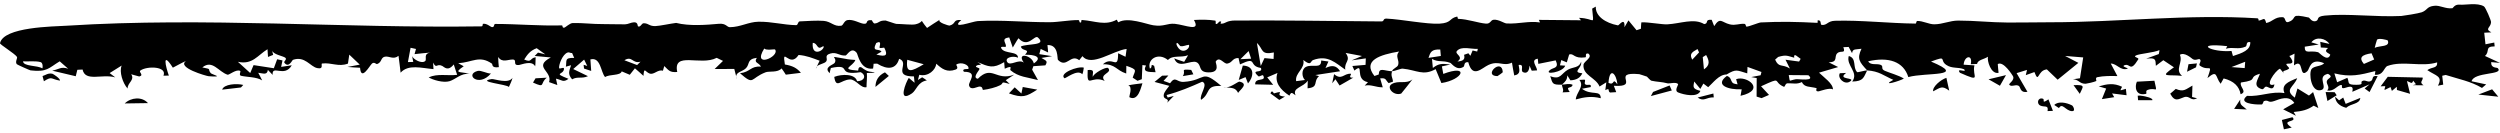 <svg width="300" height="16" viewBox="0 0 204 16" preserveAspectRatio="none" fill="none" xmlns="http://www.w3.org/2000/svg">
<path d="M187.062 14.067C187.523 14.743 185.984 14.301 187.006 15.31C186.793 15.379 186.579 15.449 186.366 15.518C186.312 15.144 186.256 14.771 186.202 14.397C186.488 14.286 186.774 14.176 187.062 14.065C187.062 14.066 187.062 14.066 187.062 14.067ZM187.451 9.381C187.189 10.448 186.356 10.734 187.257 11.718C187.328 11.351 187.401 10.985 187.473 10.619C187.785 10.902 188.1 11.186 188.412 11.468C188.524 11.329 188.637 11.189 188.749 11.05C188.892 11.687 189.034 12.325 189.177 12.963C189.05 12.87 188.922 12.775 188.795 12.682C188.292 13.199 187.846 13.341 187.164 13.438C187.224 13.588 187.284 13.738 187.344 13.888C186.997 13.632 186.651 13.376 186.307 13.12C186.606 12.868 186.941 12.589 187.218 12.354C186.774 11.357 185.991 11.913 185.584 12.121C185.029 12.406 185.154 11.931 184.742 12.13C184.677 12.162 184.669 12.534 184.539 12.54C183.884 12.57 182.61 12.374 183.355 11.506C184.434 11.616 185.354 10.919 186.413 11.172C186.133 10.169 186.69 9.827 187.451 9.381ZM167.627 12.597C167.954 12.11 168.62 12.306 169.071 12.643C169.072 12.643 169.072 12.643 169.073 12.643C169.172 12.718 169.397 13.365 169.073 13.339C168.544 13.295 168.289 12.275 168.011 12.968C167.887 12.839 167.757 12.725 167.627 12.597ZM166.478 12.659C166.154 12.409 166.301 11.641 166.707 11.849C166.707 11.848 166.707 11.847 166.707 11.847C166.876 11.934 166.544 12.541 167.151 11.924C167.275 12.403 167.398 12.84 167.52 13.303C167.372 13.311 167.236 13.324 167.08 13.33C167.185 12.542 166.802 12.907 166.478 12.659ZM182.807 11.94C182.756 12.649 182.97 12.645 183.333 13.136C182.99 13.113 182.647 13.089 182.305 13.066C182.473 12.69 182.639 12.316 182.807 11.94ZM190.868 12.041C190.869 12.041 190.869 12.041 190.87 12.041C190.982 11.93 191.095 11.817 191.206 11.707C191.273 11.96 191.34 12.212 191.407 12.465C191.804 12.227 192.203 11.989 192.6 11.749C192.552 12.523 191.839 12.398 191.447 12.938C190.863 12.706 190.581 12.258 190.543 11.602C190.651 11.748 190.759 11.896 190.868 12.041ZM95.341 9.062C95.208 9.277 95.077 9.491 94.944 9.706C95.121 9.803 95.296 9.878 95.474 9.991C95.939 9.059 95.984 9.883 96.594 9.825C98.464 9.646 97.968 8.2 99.658 10.317C98.301 10.217 98.823 11.212 98.005 11.98C97.836 11.396 98.646 10.079 98.096 9.807C97.15 10.425 96.241 11.002 95.191 11.402C95.222 11.503 95.252 11.604 95.283 11.705C95.449 11.641 95.615 11.577 95.781 11.513C95.601 11.783 95.426 12.051 95.243 12.325C95.474 11.711 94.886 12.054 94.965 11.35C94.999 11.036 95.259 10.601 95.412 10.301C95.017 10.139 94.611 9.99 94.211 9.832C94.418 9.582 94.625 9.331 94.831 9.081C95 9.073 95.168 9.068 95.338 9.06C95.338 9.061 95.34 9.062 95.341 9.062ZM10.179 12.414C10.681 11.684 11.594 11.562 12.074 12.373C11.442 12.386 10.811 12.401 10.179 12.414ZM190.505 11.062C190.561 11.186 190.617 11.309 190.674 11.433C190.422 11.663 190.17 11.891 189.919 12.121C189.871 11.763 189.821 11.404 189.771 11.048C190.015 11.052 190.261 11.058 190.505 11.062ZM174.438 11.479C174.622 11.457 174.638 11.469 174.867 11.52C174.867 11.519 174.866 11.519 174.866 11.519C174.957 11.538 175.716 11.746 175.631 12.022C175.254 12.027 174.853 12.023 174.467 12.023C174.455 11.842 174.453 11.662 174.438 11.479ZM178.873 11.635C178.874 11.636 178.874 11.636 178.875 11.637C179.012 11.679 179.142 11.764 179.283 11.779C178.774 12.214 178.693 11.435 178.23 11.656C177.767 11.878 177.482 12.309 177.089 11.242C177.234 11.082 177.392 10.853 177.542 10.666C178.199 11.092 178.376 10.69 178.903 10.269C178.893 10.726 178.883 11.179 178.873 11.635ZM103.669 11.213C103.795 10.685 103.935 11.203 103.95 11.209C103.949 11.21 103.949 11.21 103.949 11.211C105.061 10.721 103.804 11.503 104.854 11.585C104.698 11.717 104.544 11.856 104.39 11.99C104.15 11.735 103.903 11.447 103.669 11.213ZM139.811 11.224C139.822 11.377 139.834 11.531 139.844 11.685C139.213 11.65 139.053 12.255 138.528 11.705C138.956 11.543 139.384 11.382 139.811 11.222C139.811 11.223 139.811 11.223 139.811 11.224ZM171.258 10.364C171.957 10.07 172.475 9.94 173.147 10.405C173.147 10.406 173.148 10.407 173.148 10.407C173.187 10.436 173 10.758 173.05 10.838C173.189 10.79 173.332 10.716 173.472 10.659C173.491 10.916 173.509 11.173 173.528 11.429C173.134 11.357 172.74 11.284 172.344 11.212C172.402 11.362 172.462 11.511 172.521 11.662C172.185 11.74 171.85 11.818 171.514 11.896C171.631 11.473 171.747 11.051 171.863 10.627C171.661 10.539 171.459 10.454 171.258 10.364ZM129.308 9.553C129.419 9.721 129.214 10.002 129.386 10.146C129.559 10.289 129.876 9.976 129.802 10.449C129.57 10.513 129.326 10.586 129.09 10.653C129.851 11.506 130.61 10.733 130.622 11.787C129.891 11.514 129.291 11.642 128.584 11.934C128.613 11.098 129.32 10.374 128.875 9.589C129.018 9.578 129.168 9.562 129.307 9.555C129.307 9.555 129.308 9.554 129.308 9.553ZM200.721 0.56C201.153 0.623 202.144 0.281 202.69 0.767C202.824 0.887 203.272 2.443 203.27 2.648C203.257 3.339 202.711 3.434 203.296 3.883C203.099 3.888 202.908 3.914 202.713 3.927C202.748 4.391 202.783 4.854 202.816 5.316C203.054 5.246 203.293 5.176 203.531 5.104C203.542 5.258 203.554 5.412 203.566 5.566C202.71 5.57 203.215 6.162 202.772 6.715C203.181 6.994 203.592 7.272 204 7.551C203.765 7.517 203.487 7.492 203.28 7.452C203.252 8.239 203.747 8.051 203.832 8.196C204.31 9.02 201.879 8.607 201.68 9.752C202.068 9.879 202.476 10.003 202.873 10.128C202.759 10.27 202.644 10.411 202.53 10.552C201.629 9.763 200.618 9.485 199.568 8.994C199.474 9.026 199.379 9.06 199.285 9.091C199.313 9.446 199.339 9.8 199.367 10.156C199.224 10.198 199.079 10.239 198.936 10.282C199.358 9.111 198.773 9.127 198.068 8.414C198.443 8.002 198.906 8.251 198.874 7.485C197.586 8.076 196.078 7.244 194.825 7.911C194.514 8.076 194.515 9.065 193.784 8.974C193.809 8.866 193.813 8.669 193.829 8.527C192.565 9.001 191.797 9.285 190.483 8.804C190.559 9.159 190.634 9.516 190.71 9.871C190.989 9.694 191.268 9.514 191.545 9.336C191.735 9.923 191.455 10.182 192.287 10.175C192.969 10.17 192.563 9.911 192.749 9.737C193 9.499 193.22 9.966 193.49 9.701C193.699 9.497 193.473 9.013 194.018 9.135C193.799 9.763 193.575 10.41 193.355 11.046C193.222 10.904 193.09 10.761 192.957 10.618C193.092 10.451 193.224 10.285 193.358 10.117C192.885 10.419 192.438 10.703 191.949 11.016C192.108 10.109 191.602 10.45 191.328 10.557C190.9 10.725 191.266 10.101 190.986 10.205C190.706 10.311 190.403 11.008 189.897 10.86C190.168 10.456 189.799 10.094 189.87 9.722C189.941 9.349 190.477 9.266 189.962 8.86C188.972 9.17 190.047 10.588 189.378 10.818C188.575 11.095 188.384 8.783 188.623 8.286C188.811 7.894 189.459 7.972 189.649 7.583C188.488 6.881 188.478 8.269 188.28 8.541C187.559 9.53 188.043 6.891 187.189 7.846C187.205 7.353 187.217 6.909 187.233 6.435C187.086 6.526 186.988 6.645 186.81 6.717C187.335 7.678 186.906 7.637 186.685 7.639C186.337 7.642 186.874 8.111 186.782 8.232C186.534 8.556 186.142 8.41 186.383 8.833C186.275 8.636 186.157 8.438 186.046 8.243C185.64 8.489 184.687 10.55 185.595 10.133C185.51 10.898 185.216 10.531 184.987 10.415C184.758 10.299 184.762 10.786 184.561 10.696C183.759 10.337 184.283 9.503 184.41 8.849C183.351 9.3 184.388 9.597 182.862 9.9C182.715 10.432 183.42 11 182.833 11.308C182.725 10.383 182.292 9.719 181.45 9.412C181.368 9.625 181.287 9.84 181.205 10.053C180.745 9.199 180.979 8.311 180.128 9.371C180.585 7.422 180.271 8.669 179.509 7.876C179.354 7.717 179.711 7.312 179.495 7.107C179.397 7.015 179.159 7.32 178.92 7.085C178.803 6.969 178.257 6.218 177.879 6.575C178.156 7.519 177.438 8.323 178.054 9.103C176.915 8.912 176.118 9.366 177.394 8.077C177.105 7.792 176.816 7.508 176.526 7.224C176.325 7.449 176.122 7.673 175.919 7.897C175.888 7.121 175.919 6.903 175.125 7.041C175.469 6.857 175.812 6.671 176.158 6.486C176.17 6.329 176.218 6.166 176.206 6.014C175.783 6.313 174.59 6.442 174.301 6.649C174.011 6.856 174.57 6.911 174.487 7.112C173.794 8.764 173.848 7.546 173.351 7.83C173.059 7.998 173.756 8.179 173.6 8.251C173.021 8.513 172.752 7.636 172.238 7.625C172.42 8.123 172.602 8.629 172.78 9.131C172.241 9.106 171.64 9.102 171.139 9.262C170.943 9.325 171.091 9.695 171.059 9.72C170.9 9.848 170.252 10.05 170.183 10.052C169.667 10.055 169.652 9.542 169.15 9.514C169.347 9.471 169.532 9.431 169.725 9.389C169.812 8.557 169.901 7.725 169.989 6.891C169.497 6.831 169.004 6.773 168.511 6.713C168.871 6.99 169.234 7.266 169.594 7.544C169.031 8.216 168.467 8.891 167.904 9.565C167.61 9.152 167.318 8.74 167.024 8.327C166.227 8.437 166.388 10.113 166.009 8.645C165.774 8.77 165.539 8.894 165.304 9.017C165.338 8.807 165.371 8.597 165.405 8.388C165.121 8.517 164.838 8.645 164.555 8.776C164.853 9.517 165.145 10.298 165.44 11.018C164.883 11.18 164.872 10.55 164.789 10.393C164.568 9.977 164.131 10.539 163.955 10.154C163.896 10.022 164.442 9.607 164.254 9.13C164.217 9.037 163.485 7.281 163.018 7.687C163.027 8.005 163.064 8.396 163.083 8.742C162.455 8.936 162.134 7.275 162.217 6.809C161.883 7.135 161.394 7.163 161.326 7.672C161.155 7.685 160.986 7.697 160.815 7.71C160.992 6.469 160.28 6.697 160.233 7.763C160.527 7.789 160.821 7.817 161.114 7.843C160.893 9.15 161.785 9.938 159.929 8.73C159.573 8.05 160.559 8.822 160.27 8.313C159.768 8.017 159.296 8.265 158.819 7.792C158.224 7.202 158.955 6.632 157.571 7.386C160.625 9.269 157.153 8.661 155.719 9.248C155.324 7.385 154.113 6.796 152.445 7.352C152.619 7.871 153.144 7.603 153.446 7.773C153.748 7.944 153.421 8.252 153.798 8.494C154.175 8.735 154.975 9.063 155.356 9.429C155.033 9.723 153.439 10.418 154.493 9.584C153.706 9.071 153.337 8.544 152.361 8.448C152.069 9.257 152.091 9.761 151.141 9.785C151.703 8.661 150.622 7.881 150.86 6.72C151.534 6.989 151.157 8.118 151.547 8.658C151.587 8.712 152.215 8.428 152.361 8.448C151.727 7.435 151.508 7.058 151.898 5.852C151.449 5.958 151.17 5.807 151.13 6.383C151.036 6.133 150.942 5.883 150.85 5.633C150.704 5.639 150.573 5.663 150.418 5.658C150.631 6.527 150.218 5.992 149.925 6.387C149.632 6.781 150.026 7.467 149.219 7.477C149.488 7.68 149.734 7.854 149.994 8.046C149.474 8.27 148.953 8.496 148.433 8.72C148.798 9.25 149.59 10.038 149.568 10.736C149.329 10.473 148.509 10.937 148.419 10.956C148.071 11.028 148.261 10.588 148.234 10.577C147.688 10.363 147.239 10.514 147.031 9.847C146.621 10.148 146.311 9.977 145.876 9.994C145.637 10.004 145.683 10.494 145.543 10.401C144.611 9.781 145.499 9.147 143.702 10.354C143.92 10.696 144.134 11.045 144.352 11.389C144.149 11.518 143.947 11.648 143.744 11.777C143.609 11.715 143.474 11.653 143.338 11.591C143.341 10.85 143.344 10.108 143.347 9.368C143.198 9.328 143.048 9.289 142.899 9.249C143.155 9.175 143.411 9.102 143.667 9.029C143.69 8.899 143.712 8.768 143.735 8.638C143.355 8.437 142.977 8.233 142.597 8.03C142.59 8.288 142.583 8.547 142.576 8.805C141.72 8.447 141.699 8.229 140.886 8.939C140.26 8.932 139.75 10.01 139.388 10.463C139.258 10.319 139.128 10.173 138.996 10.029C138.913 10.243 138.829 10.457 138.746 10.671C138.581 10.373 138.413 10.075 138.248 9.779C138.157 10.456 138.109 10.667 138.753 10.904C138.533 11.745 137.399 11.375 136.937 11.093C136.587 10.879 136.975 10.177 136.932 10.092C136.785 9.802 136.208 10.053 136.087 10.005C135.575 9.805 135.216 9.841 134.753 9.686C134.662 9.655 134.41 9.21 134.389 9.196C134.223 9.12 133.812 8.905 133.765 8.899C131.354 8.569 133.93 10.496 131.689 10.295C131.756 10.55 131.818 10.802 131.884 11.057C131.714 11.072 131.543 11.087 131.374 11.103C131.159 10.89 131.419 10.503 130.993 10.816C131.02 10.502 131.048 10.188 131.077 9.876C130.892 10.046 130.713 10.214 130.523 10.383C130.225 9.295 129.137 9.05 129.214 7.772C129.241 7.337 130.012 6.89 129.604 6.427C129.273 6.336 129.497 6.855 129.362 6.882C128.387 7.072 128.443 6.345 128.044 6.539C127.982 6.851 127.916 7.169 127.852 7.484C127.701 7.393 127.551 7.301 127.399 7.21C127.364 7.42 127.327 7.629 127.292 7.839C127.434 7.853 127.593 7.867 127.723 7.881C127.542 8.693 125.878 9.059 126.513 8.366C126.771 8.085 127.244 8.204 126.945 7.245C126.5 7.384 125.994 7.526 125.526 7.664C125.511 7.458 125.497 7.251 125.483 7.044C124.851 7.179 125.426 8.004 125.425 8.446C125.28 8.459 125.134 8.47 124.99 8.482C124.928 8.282 124.87 8.073 124.806 7.879C124.8 8.198 124.719 8.938 124.289 8.663C124.012 8.485 124.448 7.681 123.92 7.793C123.959 8.29 124.15 8.895 123.562 9.055C123.503 8.537 123.423 8.062 123.377 7.517C122.646 8.016 122.313 7.216 121.454 7.796C120.91 8.163 120.164 9.464 119.811 7.461C119.413 7.408 119.539 7.907 119.422 8.02C118.865 8.551 118.451 7.601 118.348 7.546C117.686 7.188 117.39 7.517 116.851 7.069C116.88 7.44 116.896 7.791 116.92 8.153C117.413 7.597 117.663 7.623 118.355 7.741C118.123 7.816 117.891 7.893 117.659 7.967C117.697 8.268 117.735 8.57 117.771 8.869C119.912 7.681 119.413 9.555 117.618 9.967C117.463 9.41 117.303 8.854 117.149 8.296C116.113 9.141 115.625 8.409 114.452 8.235C114.313 8.215 113.805 8.536 113.587 8.552C113.591 8.554 113.594 8.556 113.598 8.559C113.462 9.085 113.646 9.327 113.668 9.797C113.55 9.856 113.432 9.915 113.313 9.974C113.049 9.616 113.142 9.321 112.622 9.407C112.692 9.764 112.762 10.121 112.832 10.478C112.262 10.491 111.889 10.104 111.359 10.272C111.448 10.137 111.536 10.001 111.625 9.866C110.472 9.523 111.389 7.423 110.518 8.469C110.462 8.285 110.408 8.101 110.353 7.918C110.712 7.872 111.071 7.828 111.429 7.783C111.436 7.524 111.444 7.266 111.45 7.006C111.065 7.084 110.68 7.165 110.296 7.243C110.576 7.069 110.858 6.894 111.138 6.72C110.693 6.597 110.247 6.473 109.802 6.349C110.275 7.301 109.662 7.419 109.778 8.362C108.989 7.578 108.369 6.543 107.147 7.207C106.905 7.339 107.036 7.999 106.349 7.197C106.515 8.246 105.654 8.739 105.765 9.737C106.004 9.689 106.252 9.658 106.485 9.599C106.22 9.253 106.176 8.301 106.578 8.018C107.09 7.657 107.838 8.316 107.807 7.259C108.011 7.309 108.201 7.338 108.4 7.38C108.318 7.642 108.238 7.906 108.158 8.168C108.723 7.756 109.078 7.89 109.35 8.55C108.677 8.703 108.005 8.854 107.332 9.006C107.431 9.051 107.532 9.096 107.631 9.139C107.121 9.815 107.647 10.454 106.697 10.599C106.702 10.29 106.707 9.981 106.713 9.671C106.367 10.497 105.419 10.494 105.722 11.444C105.435 11.152 105.377 10.967 105.215 11.48C104.46 10.759 103.975 9.846 104.243 8.756C103.963 8.932 103.682 9.108 103.404 9.284C103.566 9.581 103.728 9.878 103.89 10.176C103.402 10.158 102.911 10.14 102.425 10.123C102.378 9.242 103.364 9.855 103.079 9.067C103.022 8.909 102.76 9.248 102.691 9.159C101.963 8.196 103.105 8.891 102.89 8.153C101.807 7.926 102.674 6.687 101.181 7.729C101.142 7.474 101.099 7.215 101.063 6.962C100.545 6.947 100.587 7.522 100.142 7.631C99.863 7.699 99.513 6.69 99.205 7.378C99.15 7.504 99.668 8.738 98.579 8.685C97.734 8.643 98.086 7.771 97.629 7.463C97.172 7.154 96.126 8.364 95.818 6.994C96.057 7.175 96.362 7.273 96.628 7.421C96.736 7.154 96.841 6.89 96.948 6.625C96.34 6.97 95.712 6.564 95.303 7.201C94.493 6.229 93.587 7.133 93.832 8.232C94.099 8.073 93.809 7.594 94.179 7.899C94.217 8.155 94.257 8.41 94.295 8.666C93.665 8.636 93.226 8.644 93.514 7.862C93.416 7.844 93.319 7.825 93.221 7.807C93.204 8.372 93.189 8.939 93.171 9.504C93.054 9.568 92.937 9.631 92.82 9.695C92.69 9.571 92.56 9.446 92.429 9.32C92.605 8.426 92.906 8.396 91.91 7.897C91.907 8.206 91.903 8.514 91.9 8.823C91.066 8.431 91.044 7.683 89.997 7.711C90.8 6.638 91.24 8.539 91.237 6.387C91.438 6.528 91.641 6.671 91.843 6.812C91.873 6.5 91.904 6.188 91.933 5.876C90.851 6.041 89.054 8.095 88.329 6.736C88.242 6.902 88.154 7.046 88.065 7.225C87.355 6.404 87.049 8.248 86.329 7.187C86.254 7.076 86.409 5.343 85.472 5.407C85.496 5.632 85.508 6.011 85.527 6.295C85.324 6.157 85.122 6.012 84.921 5.871C84.884 6.079 84.846 6.287 84.809 6.497C85.156 6.577 85.501 6.659 85.847 6.739C85.559 6.811 85.27 6.883 84.982 6.954C85.358 7.294 85.527 7.297 85.301 7.842C84.975 7.875 84.649 7.91 84.323 7.943C84.29 8.082 84.257 8.224 84.223 8.363C84.381 8.779 84.54 9.186 84.698 9.608C83.85 9.269 83.112 9.251 82.46 8.434C82.35 8.296 82.742 7.753 81.986 8.243C81.974 7.956 81.954 7.723 81.94 7.457C81.015 8.262 80.711 8.023 79.745 7.443C80.37 7.984 79.812 7.633 79.653 7.923C79.544 8.123 79.97 8.093 79.922 8.303C79.874 8.511 79.321 9.351 79.794 9.452C80.953 7.729 81.269 9.787 82.759 8.958C82.529 9.18 82.299 9.403 82.069 9.625C82.177 9.775 82.274 9.912 82.391 10.072C81.56 9.736 81.964 9.954 81.623 10.22C81.281 10.486 80.66 10.712 80.244 10.785C80.113 10.808 80.251 10.422 79.955 10.386C79.754 10.362 79.203 10.935 79.076 10.26C78.993 9.821 79.877 8.61 78.654 8.614C78.423 8.184 79.01 8.317 79.022 8.265C79.129 7.753 78.377 7.368 78.029 7.76C78.001 7.794 78.276 8.193 77.977 8.35C77.269 8.725 76.86 8.267 76.401 7.648C76.352 8.375 75.756 9.243 75.014 8.975C74.976 9.183 74.94 9.393 74.902 9.603C75.017 9.492 75.132 9.384 75.248 9.274C75.373 9.404 75.506 9.499 75.629 9.652C74.883 9.832 74.778 10.833 74.42 11.2C73.196 12.452 73.938 9.804 74.158 9.348C74.317 9.533 74.471 9.739 74.629 9.932C74.612 9.679 74.594 9.424 74.578 9.17C72.745 9.18 74.298 7.528 73.368 7.058C73.129 8.303 72.445 8.424 71.575 7.635C71.478 7.641 71.382 7.643 71.285 7.651C71.269 7.833 71.27 8.11 71.243 8.23C70.195 8.442 70.008 6.525 69.908 6.343C69.467 5.538 69.124 6.653 68.994 6.663C68.447 6.702 68.287 6.208 67.766 6.421C67.205 6.651 67.589 7.03 67.418 7.37C67.282 7.641 66.839 7.689 66.657 7.969C66.729 7.74 66.81 7.516 66.882 7.286C66.301 6.974 65.826 6.671 65.166 6.596C64.422 8.271 63.788 5.447 64.045 7.737C64.67 7.894 65.02 8.154 65.354 8.738C64.944 8.813 64.534 8.886 64.123 8.96C64.003 8.709 63.918 8.464 63.777 8.208C63.47 8.743 62.759 8.514 62.48 8.671C61.174 9.407 61.578 10.317 60.385 8.788C61.245 8.638 61.243 7.894 62.096 7.996C61.912 7.465 61.478 7.576 61.758 6.939C60.934 7.097 61.2 7.665 60.88 8.169C60.603 8.605 60.045 8.629 60.077 9.195C60.02 8.884 59.975 8.583 59.918 8.273C59.384 8.277 58.85 8.277 58.315 8.281C58.543 7.956 58.771 7.631 58.998 7.308C58.826 7.186 58.654 7.064 58.481 6.941C57.167 7.952 54.901 6.105 55.263 8.639C54.63 8.721 54.55 8.403 54.206 7.924C54.168 8.116 54.131 8.276 54.093 8.491C53.684 8.29 53.37 9.012 53.01 8.825C52.649 8.639 52.559 7.957 52.507 9.104C52.273 8.775 52.041 8.502 51.809 8.196C51.669 8.457 51.529 8.715 51.39 8.974C51.171 8.838 50.952 8.702 50.733 8.566C50.616 9.113 49.754 8.878 49.375 9.246C49.014 8.656 49.024 6.798 48.176 7.132C48.198 7.593 48.22 8.052 48.242 8.513C48.047 8.417 47.853 8.322 47.657 8.226C47.645 8.075 47.635 7.925 47.623 7.774C47.723 7.821 47.821 7.867 47.92 7.915C47.834 7.66 47.749 7.407 47.665 7.153C47.368 7.53 47.072 7.908 46.774 8.285C47.175 8.57 47.577 8.856 47.979 9.141C47.475 9.48 47.124 9.143 46.686 9.52C46.305 8.884 46.446 8.517 46.6 7.827C46.459 7.886 46.315 7.943 46.174 8.002C46.267 7.311 46.027 6.9 46.855 6.955C46.798 6.758 46.74 6.57 46.685 6.365C46.549 6.397 46.461 6.23 46.312 6.306C45.906 6.515 45.595 7.728 45.623 8.154C45.638 8.376 46.038 7.95 46.022 8.265C45.983 9.033 45.064 8.689 46.389 9.459C45.95 9.949 45.851 9.58 45.366 9.439C45.404 9.695 45.441 9.949 45.478 10.205C45.253 10.088 45.028 9.97 44.803 9.853C45.115 8.538 43.458 8.046 44.949 6.894C44.508 6.835 44.069 6.776 43.63 6.715C43.72 6.58 43.81 6.446 43.901 6.311C44.1 6.382 44.297 6.452 44.496 6.522C44.262 6.275 44.028 6.03 43.794 5.784C43.242 6.09 43.026 6.561 42.774 7.141C43.416 7.564 43.206 6.986 43.707 6.87C43.689 7.238 43.712 7.576 43.669 7.963C43.41 7.201 42.566 7.756 42.371 7.794C41.775 7.907 42.242 7.159 41.844 7.143C41.445 7.128 40.975 7.574 40.649 6.832C40.655 7.248 40.681 7.679 40.705 8.057C40.084 8.195 40.208 7.703 40.144 7.64C39.118 6.594 38.562 7.478 37.389 7.587C37.538 7.715 37.689 7.831 37.839 7.952C36.955 8.836 37.551 8.565 38.319 8.856C37.599 8.769 37.187 9.521 36.679 9.745C36.171 9.969 35.299 9.584 34.981 9.283C35.709 8.798 36.495 9.116 37.304 8.982C37.212 8.558 37.123 8.2 37.028 7.734C36.536 8.624 36.251 8.03 36.088 7.912C35.612 7.567 35.627 8.33 35.34 7.509C35.351 7.792 35.36 8.029 35.372 8.293C34.389 8.176 33.329 7.678 32.689 8.721C32.631 8.043 32.587 7.39 32.519 6.697C32.103 7.208 31.747 6.686 31.396 6.806C31.047 6.926 31.18 7.474 30.77 7.685C30.694 7.724 30.536 7.381 30.349 7.634C30.16 7.889 29.465 9.781 29.381 8.129C29.029 8.122 28.696 8.062 28.352 8.034C28.687 7.94 29.023 7.85 29.358 7.756C29.071 7.356 28.787 6.957 28.501 6.557C28.464 6.914 28.428 7.278 28.393 7.63C27.622 8.066 27.062 7.482 26.284 7.621C26.154 7.645 26.461 8.35 25.884 8.171C25.307 7.992 24.879 6.675 23.896 7.185C23.846 7.211 23.556 8.22 23.204 7.522C23.123 7.364 23.46 7.129 23.277 6.922C23.093 6.714 22.271 6.544 22.207 6.048C22.216 6.224 22.267 6.405 22.292 6.584C22.152 6.668 22.01 6.752 21.869 6.834C21.856 6.525 21.841 6.216 21.828 5.909C21.022 6.628 20.606 7.801 19.412 7.415C19.747 7.863 20.084 8.313 20.418 8.761C20.51 8.446 20.602 8.129 20.692 7.813C21.243 7.938 21.795 8.063 22.346 8.188C22.436 7.829 22.525 7.471 22.615 7.113C22.761 7.159 22.906 7.204 23.052 7.25C23.015 7.51 22.979 7.768 22.941 8.027C23.23 7.963 23.519 7.898 23.807 7.834C23.222 9.365 22.172 7.705 22.248 8.985C22.118 8.787 21.988 8.587 21.858 8.387C21.801 9.008 21.537 8.829 21.071 8.732C21.178 9.038 21.295 9.339 21.393 9.648C20.941 9.217 20.137 9.26 19.669 9.094C19.463 9.021 19.668 8.571 19.607 8.518C19.293 8.242 18.693 9.028 18.567 8.966C17.817 8.598 17.329 7.11 16.51 8.091C17.355 8.333 16.895 8.231 17.196 8.776C17.291 8.946 18.383 9.301 17.015 9.145C16.855 9.125 14.373 8.099 15.188 7.31C14.787 7.562 14.472 7.853 14.104 8.121C13.204 6.044 13.516 7.995 13.778 9.069C13.63 9.074 13.49 9.085 13.338 9.085C13.661 7.957 12.016 7.888 11.459 8.459C11.272 8.648 11.794 9.009 11.362 9.18C11.156 9.101 10.923 8.999 10.705 8.911C11.021 9.624 10.402 9.9 10.411 10.627C10.015 9.98 9.712 8.608 9.929 7.864C9.602 8.166 9.274 8.467 8.947 8.77C9.099 8.942 9.252 9.113 9.404 9.285C8.335 8.829 6.961 9.869 6.737 8.344C6.596 8.355 6.452 8.364 6.311 8.375C6.267 8.633 6.225 8.891 6.181 9.149C5.54 8.926 4.9 8.702 4.259 8.479C4.83 8.319 4.966 7.952 5.564 8.249C5.334 7.953 5.099 7.655 4.872 7.359C3.972 8.158 3.849 8.682 2.492 8.446C2.431 8.435 1.406 7.767 1.371 7.702C1.21 7.404 1.454 6.971 1.382 6.821C1.183 6.399 -0.024 5.34 -0 5.18C0.294 3.217 4.354 3.187 5.453 3.085C16.843 2.026 27.983 3.414 39.302 3.163C39.418 3.159 39.367 2.869 39.417 2.857C39.725 2.784 40.028 3.235 40.142 3.253C40.385 3.292 40.251 2.875 40.429 2.874C42.266 2.877 43.999 3.12 45.838 3.047C45.958 3.042 45.835 3.376 46.046 3.317C46.154 3.284 46.494 2.772 46.739 2.764C47.595 2.737 48.313 2.9 49.216 2.891C49.71 2.886 50.45 2.929 51.002 2.92C51.246 2.917 51.5 2.682 51.74 2.674C52.082 2.663 52.013 3.138 52.065 3.167C52.296 3.296 52.328 2.775 52.547 2.787C52.954 2.811 52.976 3.159 53.493 3.129C53.862 3.107 54.708 2.832 55.174 2.75C56.263 3.153 57.636 2.991 58.652 2.856C59.254 2.777 59.31 3.264 59.555 3.262C60.42 3.252 61.075 2.629 61.887 2.608C62.965 2.58 63.92 2.991 64.964 3.019C65.133 3.023 65.094 2.577 65.26 2.566C65.875 2.523 66.661 2.441 67.209 2.504C67.819 2.573 68.044 3.221 68.641 3.088C68.817 3.049 68.868 2.481 69.161 2.408C69.63 2.292 70.144 2.793 70.471 2.848C70.919 2.922 70.529 2.344 71.134 2.421C71.159 2.424 71.249 2.838 71.379 2.818C71.757 2.762 71.72 2.436 72.273 2.466C72.326 2.471 73.06 2.864 73.133 2.866C73.562 2.871 74.427 3.008 74.681 2.924C75.589 2.625 74.874 2.004 75.647 3.354C75.987 3.023 76.324 2.687 76.685 2.366C76.444 2.665 77.421 3.097 77.49 3.069C78.057 2.843 77.719 2.318 78.439 2.404C77.488 3.619 79.368 2.559 79.787 2.528C81.805 2.375 83.639 2.676 85.667 2.666C86.347 2.662 87.256 2.405 87.975 2.41C88.142 2.41 88.016 2.698 88.163 2.704C88.31 2.708 88.147 2.386 88.315 2.403C89.359 2.513 90.177 3.121 91.133 2.359C91.18 2.469 91.179 2.556 91.256 2.677C92.038 1.995 93.546 2.909 94.112 3.034C94.999 3.229 95.225 2.768 95.869 2.86C96.72 2.984 97.999 3.882 97.427 2.397C98.011 2.35 98.574 2.337 99.164 2.474C99.229 2.49 99.184 2.867 99.21 2.875C99.377 2.929 99.431 2.591 99.543 2.575C99.848 2.533 99.351 2.939 99.785 2.825C100.015 2.764 100.145 2.469 100.782 2.462C104.619 2.426 108.786 2.527 112.72 2.572C112.99 2.575 112.812 2.21 113.151 2.233C114.328 2.313 116.435 2.925 117.45 2.84C118.465 2.755 118.236 2.221 118.871 1.997C118.993 1.954 118.893 2.258 119.004 2.263C119.75 2.29 120.64 2.763 121.244 2.834C121.644 2.882 121.612 2.403 121.889 2.368C122.303 2.318 122.728 2.801 122.949 2.817C123.985 2.884 124.698 2.494 125.666 2.691C125.628 2.586 125.603 2.488 125.571 2.385C126.717 2.4 127.862 2.416 129.008 2.432C128.954 2.336 128.902 2.239 128.848 2.141C130.193 2.193 130.04 3.236 129.921 1.033C130.019 0.956 130.122 0.865 130.216 0.794C130.178 1.929 130.992 2.758 132.027 3.046C132.103 3.068 132.612 1.961 132.557 3.268C132.69 2.948 132.769 2.727 132.881 2.446C133.101 2.842 133.323 3.233 133.542 3.627C133.66 3.567 133.78 3.51 133.898 3.451C133.915 3.195 133.902 2.929 133.94 2.678C134.489 2.638 135.615 2.954 136.049 2.921C137.126 2.837 138.224 2.144 139.062 2.891C139.47 2.814 139.065 2.312 139.672 2.375C139.741 2.629 139.805 2.873 139.877 3.135C140.373 1.998 140.477 2.689 141.157 2.926C141.617 3.087 141.918 2.809 142.356 2.863C142.467 2.877 142.451 3.21 142.527 3.199C142.782 3.165 143.507 2.705 143.687 2.692C145.313 2.569 146.711 2.619 148.26 2.74C148.427 2.752 148.211 2.423 148.383 2.437C148.66 2.459 148.497 2.965 148.658 2.99C149.106 3.056 149.109 2.522 149.734 2.493C151.792 2.399 154.157 2.798 156.307 2.831C156.374 2.831 156.37 2.519 156.443 2.515C156.919 2.5 157.401 2.922 157.833 2.917C158.55 2.91 159.089 2.47 159.797 2.471C161.181 2.471 162.418 2.694 163.842 2.705C165.007 2.715 166.019 2.672 167.297 2.672C172.879 2.672 178.574 1.674 184.193 2.195C184.336 2.209 184.278 2.486 184.322 2.474C184.736 2.354 184.773 1.981 184.921 2.761C185.449 2.607 185.616 2.02 186.254 2.061C186.594 2.083 186.34 2.992 186.916 2.523C187.435 2.099 186.862 1.601 188.406 2.108C188.447 2.122 188.649 2.676 188.97 2.532C189.293 2.389 188.919 1.992 189.696 1.872C191.52 1.59 193.828 2.067 195.949 1.917C196.082 1.908 197.361 1.61 197.614 1.473C198.103 1.207 198 0.796 198.635 0.694C199.126 0.616 199.531 1.082 200.108 0.988C200.175 0.977 200.287 0.497 200.721 0.56ZM93.223 9.995C93.104 10.466 92.888 12.199 92.164 11.672C92.095 11.623 92.466 10.431 92.066 10.242C92.457 10.115 92.838 10.074 93.223 9.993C93.223 9.994 93.223 9.994 93.223 9.995ZM203.862 11.605C203.321 11.519 202.777 11.434 202.235 11.347C202.609 11.137 202.983 10.928 203.356 10.716C203.525 11.012 203.693 11.309 203.862 11.605ZM136.419 10.855C136.42 10.855 136.42 10.855 136.421 10.855C135.851 11.079 135.281 11.304 134.712 11.528C134.772 11.363 134.832 11.198 134.891 11.033C135.341 10.774 135.791 10.514 136.239 10.255C136.299 10.455 136.359 10.655 136.419 10.855ZM140.918 9.108C141.282 9.303 141.193 9.633 141.393 9.954C141.393 9.954 141.393 9.953 141.393 9.952C141.446 10.036 141.692 10.109 141.787 10.121C141.752 9.915 141.706 9.711 141.668 9.506C142.517 9.005 144.176 10.78 142.028 11.498C142.06 11.237 142.091 10.978 142.123 10.717C141.056 10.791 139.866 10.227 140.918 9.108ZM84.64 10.755C83.729 11.61 83.437 11.79 82.331 11.206C82.487 10.964 82.644 10.722 82.8 10.479C82.982 10.726 83.163 10.971 83.346 11.218C83.347 11.218 83.347 11.218 83.348 11.218C83.384 10.958 83.421 10.699 83.456 10.439C83.85 10.544 84.246 10.65 84.64 10.755ZM175.8 9.688C176.055 11.393 175.981 10.401 175.256 10.787C175.005 10.92 175.249 11.219 175.093 11.268C174.249 11.541 174.182 10.398 174.37 9.803C174.847 9.763 175.33 9.725 175.799 9.688C175.799 9.688 175.8 9.688 175.8 9.688ZM197.693 9.31C197.694 9.31 197.694 9.31 197.695 9.31C197.717 9.726 197.376 9.838 197.76 10.232C197.468 10.23 197.177 10.227 196.883 10.226C196.969 10.187 197.057 10.15 197.143 10.111C197.067 9.969 196.991 9.824 196.915 9.681C196.811 10.159 196.715 9.882 196.408 9.722C196.493 10.233 196.578 10.744 196.663 11.254C196.306 11.103 195.949 10.95 195.592 10.799C195.588 10.67 195.583 10.541 195.579 10.412C195.445 10.577 195.312 10.743 195.178 10.908C195.141 10.755 195.106 10.602 195.069 10.449C194.907 10.565 194.745 10.682 194.583 10.8C194.534 10.428 194.891 10.266 194.258 10.362C194.452 9.98 194.645 9.599 194.841 9.217C195.792 9.247 196.742 9.278 197.693 9.31ZM169.2 10.219C170.247 10.147 169.953 10.417 169.71 11.261C169.541 10.914 169.37 10.567 169.2 10.219ZM115.257 9.525C114.954 10.102 114.649 10.672 114.338 11.228C113.719 11.55 113.099 10.501 113.565 10.089C114.125 9.595 114.711 10.147 115.257 9.525ZM101.155 9.797C101.912 10.063 101.2 10.748 101.029 11.147C100.819 10.506 100.527 10.563 100.058 10.489C100.498 10.447 101.029 9.752 101.155 9.795C101.155 9.796 101.155 9.796 101.155 9.797ZM127.449 10.16C127.752 10.142 128.054 9.981 128.326 10.176C128.244 10.727 127.701 10.226 128.089 11.042C127.895 11.056 127.701 11.07 127.508 11.086C127.63 10.748 127.466 10.495 127.449 10.161C127.449 10.161 127.449 10.16 127.449 10.16ZM159.056 10.879C158.46 10.228 158.347 10.507 157.747 10.959C157.662 10.428 158.378 9.539 158.826 9.342C158.902 9.854 158.978 10.367 159.056 10.879ZM18.127 10.758C18.27 10.082 19.325 9.992 19.85 10.192C19.787 10.292 19.724 10.394 19.662 10.496C19.151 10.583 18.638 10.671 18.127 10.758ZM99.834 10.444C99.913 10.463 99.987 10.478 100.058 10.489C99.98 10.497 99.904 10.485 99.834 10.444ZM68.111 7.541C68.361 6.903 67.618 6.689 68.519 6.938C68.519 6.937 68.519 6.937 68.519 6.936C69.115 7.1 69.247 7.144 69.799 7.193C69.6 8.013 68.481 8.307 70.024 8.474C70.044 8.475 70.004 7.988 70.251 8.054C70.327 8.075 70.57 8.475 70.941 8.591C71.061 8.628 71.96 8.75 70.734 8.759C70.771 9.331 70.705 9.909 70.708 10.463C70.229 10.625 69.861 9.506 69.354 9.534C68.602 9.579 68.22 10.71 68.075 9.226C68.707 8.861 69.793 8.851 69.935 9.743C70.547 9.754 70.722 9.022 70.229 8.661C68.116 9.123 69.648 7.576 67.798 8.162C67.777 8.368 67.701 8.591 67.712 8.785C67.147 8.059 68.022 7.769 68.111 7.541ZM72.53 9.114C72.165 9.551 71.801 9.991 71.438 10.429C71.438 9.718 71.638 9.08 72.213 8.679C72.318 8.825 72.425 8.97 72.53 9.114ZM41.819 9.334C41.767 9.721 41.627 10.075 41.525 10.443C41.414 10.117 38.785 9.807 40.122 9.486C40.316 9.439 41.501 10.121 41.819 9.334ZM163.193 10.292C162.883 10.034 162.575 9.774 162.266 9.515C162.741 9.35 163.215 9.181 163.69 9.013C163.524 9.439 163.359 9.866 163.193 10.292ZM110.217 8.852C110.348 8.867 109.914 9.399 110.429 9.315C110.045 9.655 109.686 9.943 109.31 10.263C109.198 10.012 109.084 9.762 108.972 9.51C108.884 9.672 108.795 9.832 108.707 9.994C108.76 9.627 108.806 9.27 108.862 8.897C109.494 9.682 109.639 8.791 110.217 8.852ZM129.019 7.4C129.133 8.196 128.217 8.67 129.118 8.796C128.947 9.32 128.673 9.594 128.146 9.642C128.061 9.442 127.977 9.243 127.892 9.043C127.88 9.578 127.745 9.778 127.449 10.16C127.448 10.159 127.448 10.158 127.448 10.158C126.646 10.197 126.694 10.019 126.501 9.139C127.35 9.635 127.375 8.831 127.953 8.352C128.35 8.023 128.869 8.171 129.019 7.4ZM44.62 9.322C44.02 9.995 44.559 10.621 43.494 9.908C43.563 9.737 43.632 9.568 43.7 9.397C44.007 9.37 44.313 9.346 44.62 9.322ZM131.981 10.125C131.912 8.893 131.347 7.934 131.251 9.939C131.801 10.347 131.532 9.212 131.981 10.125ZM101.413 7.867C102.471 7.923 102.271 9.314 101.836 10.01C101.769 9.757 101.702 9.504 101.636 9.253C101.451 9.368 101.265 9.483 101.08 9.596C101.191 9.02 101.302 8.443 101.413 7.867ZM150.644 8.751C149.835 9.632 151.517 9.24 150.952 9.79C150.501 10.23 149.906 9.344 150.131 8.788C150.287 8.772 150.461 8.761 150.642 8.751C150.643 8.751 150.643 8.751 150.644 8.751ZM145.962 9.008C146.095 9.948 145.904 9.675 146.543 9.505C146.726 9.456 148.176 9.808 147.567 9.029C147.049 9.03 146.501 9.017 145.962 9.008ZM89.176 9.256C89.166 8.846 90.283 7.946 90.426 8.171C90.426 8.17 90.426 8.169 90.426 8.169C90.813 8.782 89.635 8.87 90.146 9.711C89.014 8.972 88.676 10.763 88.755 8.403C89.421 8.299 89.106 8.786 89.176 9.256ZM4.268 8.845C4.268 8.845 4.267 8.845 4.267 8.845C4.342 8.864 4.96 9.465 4.885 9.673C4.141 9.495 4.274 9.1 3.582 9.75C3.544 9.541 3.511 9.338 3.471 9.127C3.745 9.003 3.897 8.751 4.268 8.845ZM38.977 8.511C39.25 8.404 39.749 8.847 40.06 8.821C39.07 10.526 37.887 8.938 38.977 8.511ZM187.454 9.379C187.453 9.38 187.452 9.381 187.451 9.381C187.451 9.38 187.452 9.379 187.452 9.378C187.453 9.379 187.453 9.379 187.454 9.379ZM60.139 9.511C60.104 9.401 60.084 9.305 60.077 9.22C60.077 9.212 60.077 9.204 60.077 9.196C60.096 9.3 60.116 9.405 60.139 9.511ZM86.855 9.382C86.389 8.811 87.939 7.902 88.44 8.118C88.405 8.379 88.4 8.615 88.318 8.914C87.913 8.24 86.932 9.478 86.855 9.382ZM122.192 9.134C120.967 9.12 122.561 6.863 122.627 8.662C122.625 8.697 122.224 9.131 122.192 9.134ZM96.516 9.135C96.829 8.452 96.201 8.272 97.204 8.389C97.263 8.565 97.321 8.743 97.379 8.919C97.092 8.991 96.804 9.064 96.516 9.135ZM114.165 6.182C112.623 6.564 111.149 7.237 112.154 9.119C112.27 9.058 112.389 8.999 112.505 8.939C112.523 8.02 112.953 8.521 113.584 8.55C113.674 8.186 114.023 8.101 114.089 7.791C114.215 7.192 113.813 6.771 114.165 6.182ZM179.269 7.607C179.244 7.764 179.22 7.922 179.195 8.077C178.951 8.254 178.707 8.431 178.463 8.608C178.502 8.307 178.542 8.006 178.581 7.705C178.81 7.672 179.038 7.639 179.267 7.607C179.268 7.607 179.268 7.607 179.269 7.607ZM74.032 7.175C73.893 8.901 74.382 8.582 75.375 7.709C74.928 7.531 74.479 7.353 74.032 7.175ZM138.945 6.855C138.977 7.345 139.009 7.834 139.042 8.324C139.569 7.813 139.471 7.252 139.219 6.603C139.127 6.687 139.037 6.771 138.945 6.855ZM146.538 6.638C146.32 6.536 146.431 6.932 146.408 6.924C145.855 6.717 145.777 6.535 145.098 6.834C145.015 6.938 144.933 7.047 144.85 7.155C145.164 8.182 145.392 7.621 146.056 8.224C145.936 7.872 145.817 7.519 145.697 7.166C146.067 7.24 146.435 7.313 146.804 7.387C146.848 7.278 146.892 7.17 146.935 7.062C146.804 6.922 146.668 6.765 146.538 6.638ZM182.089 8.05C182.448 8.09 182.809 8.132 183.168 8.172C183.182 7.919 183.194 7.664 183.207 7.411C182.835 7.624 182.461 7.837 182.089 8.05ZM66.657 7.969C66.628 8.059 66.601 8.149 66.576 8.241C66.578 8.129 66.609 8.042 66.657 7.969ZM3.32 7.458C2.913 7.282 2.326 7.399 1.879 7.362C1.914 7.997 3.05 7.82 3.449 8.204C3.513 8.09 3.492 7.533 3.32 7.458ZM102.877 7.921C102.979 7.604 103.081 7.289 103.182 6.972C103.429 7.006 103.676 7.042 103.924 7.076C103.932 6.817 103.939 6.555 103.946 6.296C102.852 6.634 103.104 5.886 102.563 5.149C102.668 6.073 102.772 6.996 102.877 7.921ZM193.519 6.394C192.729 6.57 192.449 6.898 192.894 7.675C193.173 7.496 193.453 7.318 193.732 7.139C193.661 6.891 193.589 6.642 193.519 6.394ZM52.269 7.399C51.608 7.69 51.596 6.646 50.95 7.23C51.296 7.422 51.642 7.616 51.987 7.808C52.08 7.672 52.175 7.535 52.269 7.399ZM84.692 4.497C84.413 4.135 83.892 5.861 83.108 4.588C82.921 4.968 82.804 5.332 82.643 5.704C82.55 5.299 82.444 4.889 82.354 4.487C82.354 4.487 82.353 4.487 82.353 4.487C81.642 4.624 82.103 5.132 82.087 5.562C82.079 5.74 81.552 5.443 81.717 5.831C82.002 6.496 83.066 6.112 83.069 6.924C82.695 6.659 81.965 6.882 82.181 7.423C82.418 8.018 83.105 7.02 83.543 7.513C82.915 6.216 84.212 6.616 84.36 7.612C85.121 6.846 84.421 6.535 83.641 6.571C84.117 5.807 83.416 6.22 83.301 5.586C83.792 5.202 85.477 5.519 84.692 4.497ZM120.588 5.866C120.062 5.916 119.24 5.48 118.88 6.125C118.671 6.501 119.494 6.791 118.927 7.381C119.439 7.323 119.556 7.093 119.468 6.576C119.585 6.514 119.703 6.453 119.82 6.392C119.874 6.493 119.929 6.593 119.983 6.693C120.044 6.481 120.106 6.27 120.166 6.057C120.29 6.099 120.415 6.14 120.539 6.184C120.554 6.077 120.579 5.984 120.588 5.866ZM33.286 7.451C33.432 7.445 33.577 7.438 33.722 7.43C33.706 7.304 33.687 7.173 33.669 7.044C33.656 6.942 33.642 6.84 33.629 6.737C33.714 7.103 34.409 7.709 34.702 7.319C34.849 7.123 34.514 6.428 35.139 6.306C34.686 6.343 34.267 6.438 33.827 6.497C33.867 6.291 33.904 6.082 33.944 5.876C33.944 5.875 33.943 5.875 33.943 5.875C33.797 5.828 33.649 5.78 33.503 5.733C33.431 6.306 33.359 6.878 33.286 7.451ZM138.516 5.886C138.019 6.292 137.852 6.502 138.087 7.157C138.088 7.158 138.088 7.158 138.089 7.158C138.274 6.868 138.46 6.577 138.645 6.287C138.603 6.154 138.56 6.02 138.516 5.886ZM62.367 5.811C61.309 8.301 63.693 6.773 63.238 5.926C63.218 5.887 62.466 6.086 62.367 5.811ZM101.218 7.102C101.508 7.081 101.8 7.063 102.092 7.042C102.024 6.736 101.956 6.432 101.888 6.126C101.665 6.451 101.441 6.777 101.218 7.102ZM190.079 5.268C189.773 4.585 188.988 4.338 188.604 5.082C188.806 5.168 189.007 5.255 189.209 5.342C188.828 5.428 188.451 5.522 188.067 5.603C188.047 6.555 188.489 6.002 189.155 6.264C189.259 6.306 189.918 7.487 190.145 6.596C190.191 6.413 189.49 6.289 189.977 5.757C189.764 5.715 189.58 5.725 189.379 5.702C189.364 5.475 189.349 5.248 189.333 5.021C189.582 5.103 189.83 5.186 190.079 5.268ZM117.526 5.943C116.804 5.892 116.715 6.272 116.565 6.944C116.9 6.868 117.236 6.792 117.572 6.716C117.556 6.459 117.542 6.202 117.526 5.943ZM183.623 5.057C183.227 4.947 183.397 5.494 183.238 5.598C182.636 5.99 182.226 5.6 181.632 5.845C181.671 5.74 181.707 5.641 181.745 5.539C181.745 5.539 181.744 5.539 181.744 5.539C178.93 5.081 180.408 6.319 182.092 6.116C182.131 6.319 182.169 6.523 182.209 6.725C182.962 6.368 183.657 6.025 183.623 5.057ZM71.773 5.716C71.741 5.589 72.013 4.78 71.501 5.159C71.096 6.34 71.761 5.753 71.928 6.207C71.789 6.321 71.647 6.431 71.51 6.545C72.34 6.878 72.46 6.597 72.158 5.734C72.136 5.676 71.805 5.843 71.773 5.716ZM66.321 5.14C66.208 6.88 67.254 6.096 67.216 5.556C67.072 5.535 66.96 5.83 66.806 5.699C66.651 5.569 66.612 5.163 66.321 5.14ZM96.312 5.533C96.282 5.525 95.973 4.794 96.004 5.367C96.386 6.722 97.153 5.849 97.019 5.377C96.765 5.4 96.596 5.604 96.312 5.531C96.312 5.532 96.312 5.533 96.312 5.533ZM194.843 4.853C194.828 4.804 194.06 4.511 193.96 4.784C193.879 5.091 193.838 5.421 193.777 5.739C194.2 5.444 195.058 5.667 194.841 4.853C194.842 4.853 194.842 4.853 194.843 4.853Z" fill="black" />
</svg>
